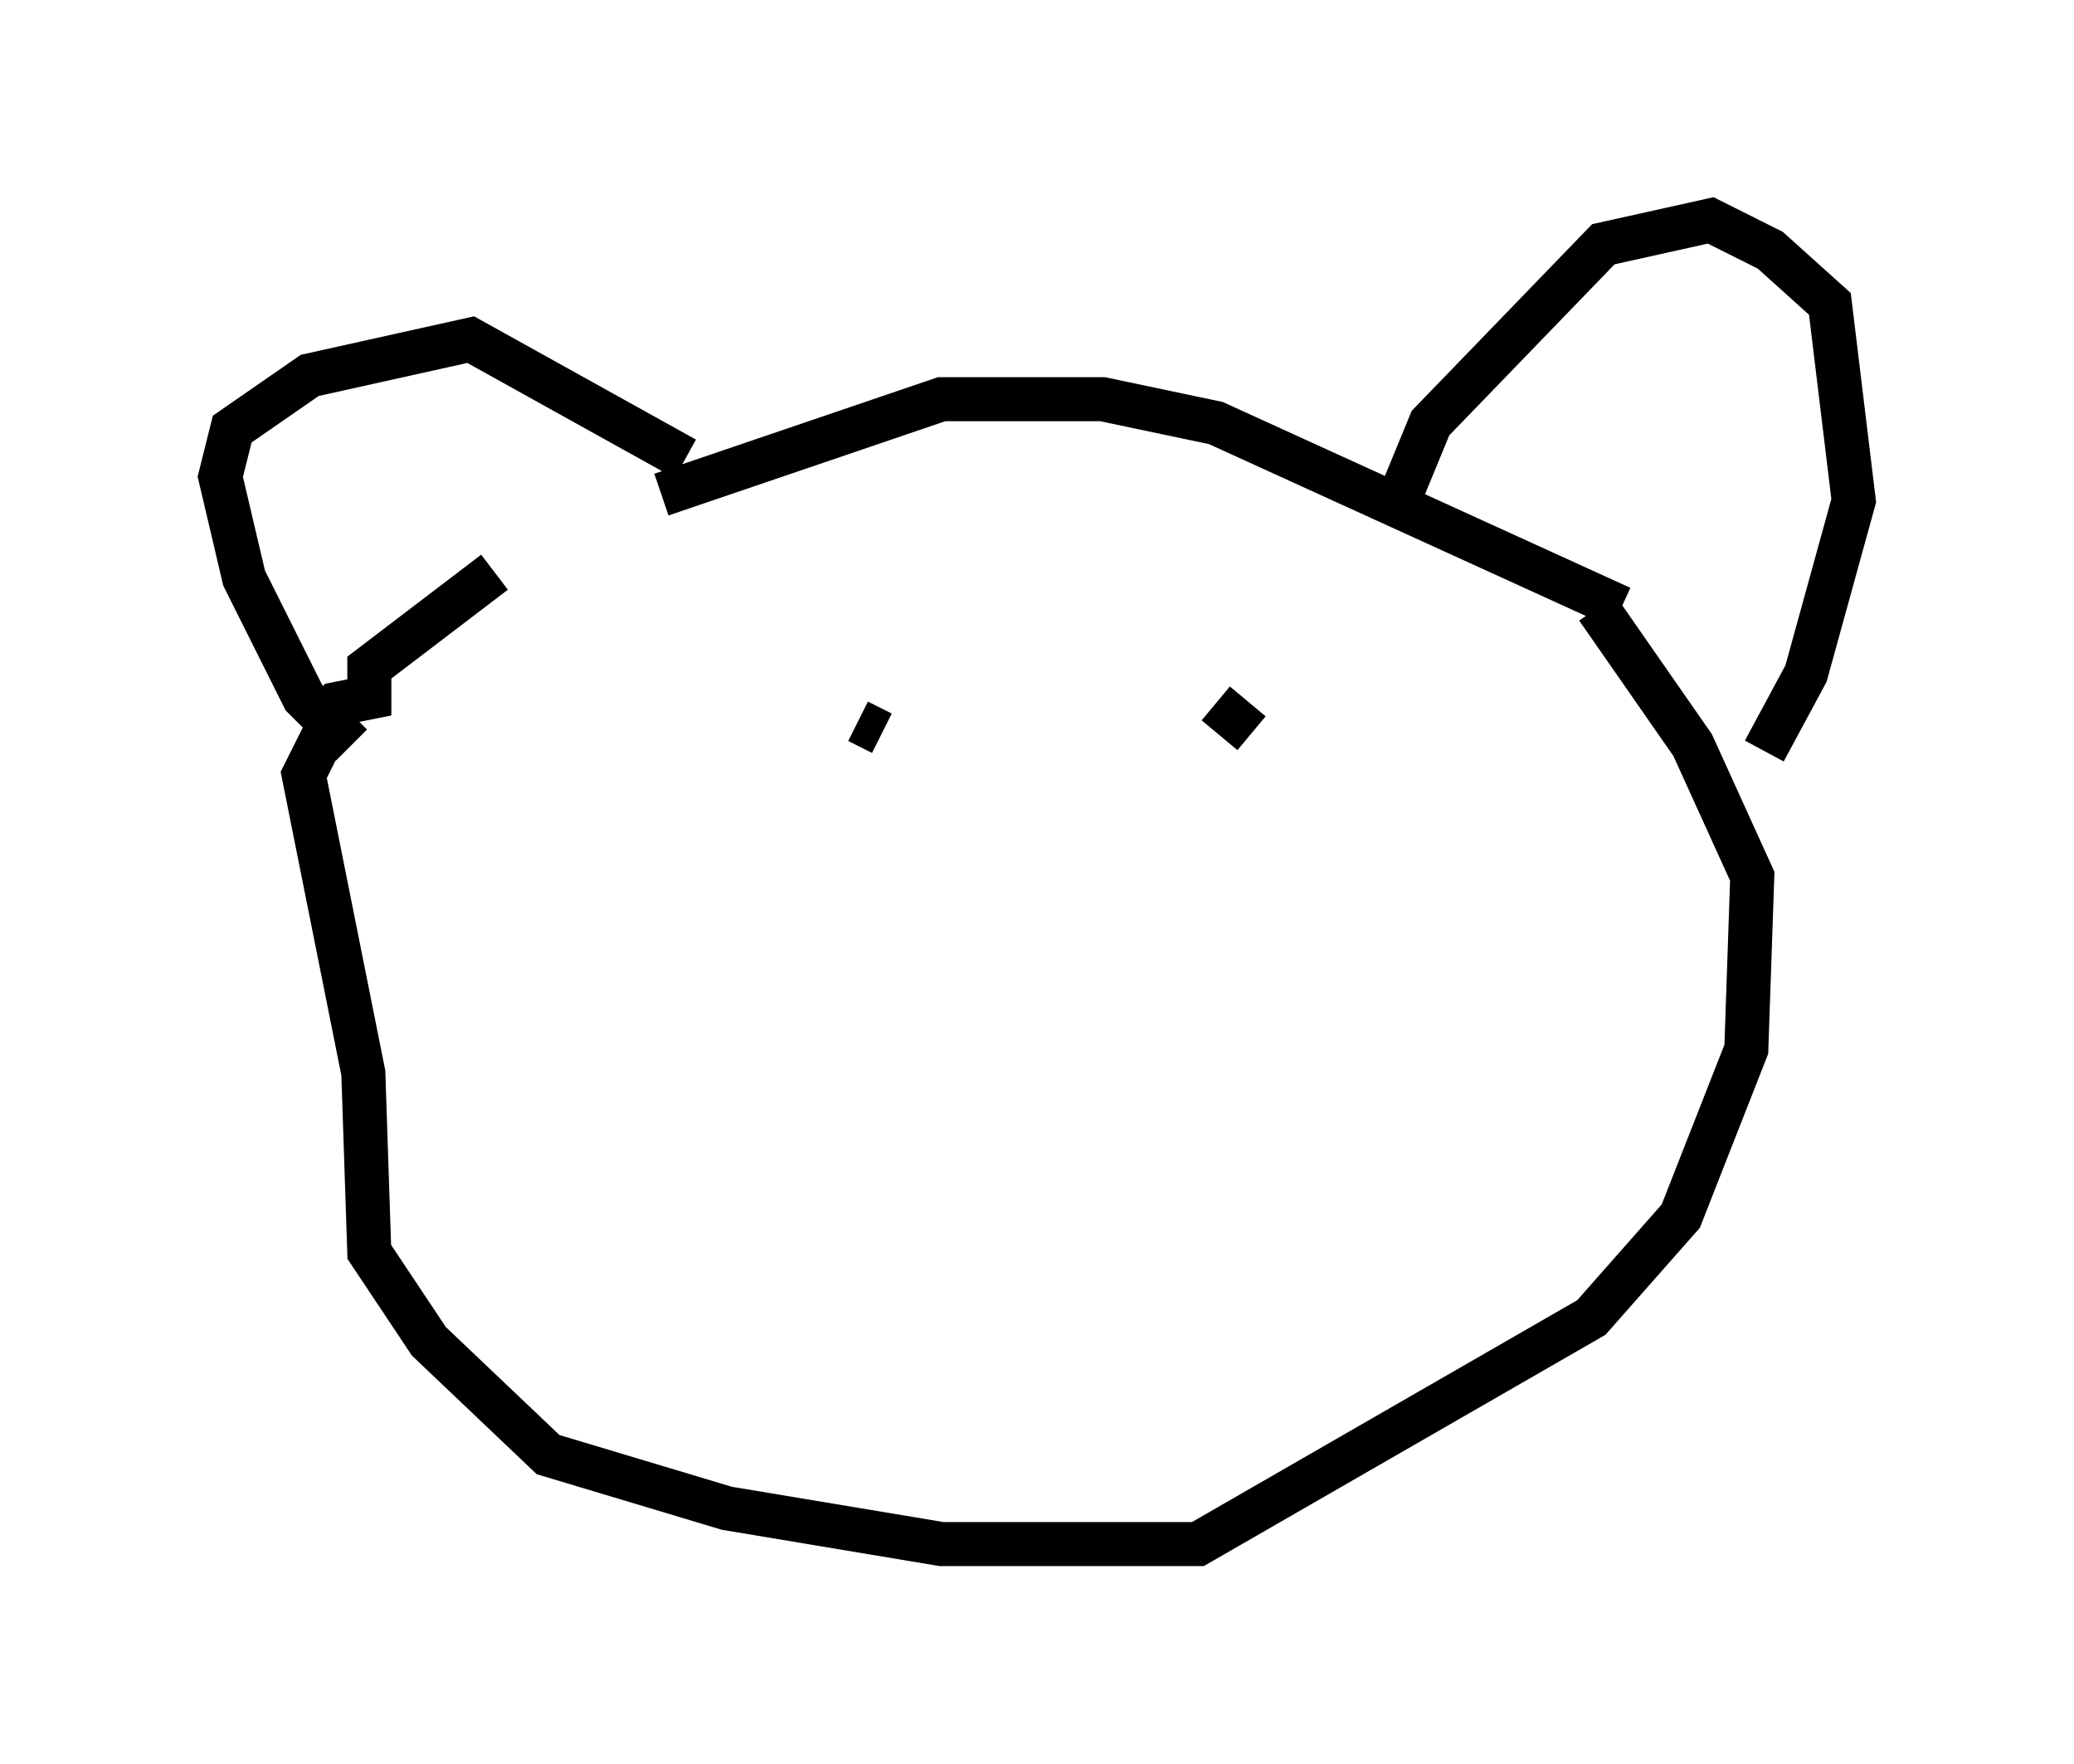 <?xml version="1.0" encoding="utf-8" ?>
<svg baseProfile="full" height="40.04" version="1.1" width="47.077" xmlns="http://www.w3.org/2000/svg" xmlns:ev="http://www.w3.org/2001/xml-events" xmlns:xlink="http://www.w3.org/1999/xlink"><defs /><rect fill="white" height="40.04" width="47.077" x="0" y="0" /><path d="M10.277, 13.931 m4.736, -2.706 l6.36, -2.165 3.654, 0.0 l2.571, 0.541 9.202, 4.195 m-5.277, -1.894 l0.947, -2.3 3.924, -4.059 l2.436, -0.541 1.353, 0.677 l1.353, 1.218 0.541, 4.465 l-1.083, 3.924 -0.947, 1.759 m-24.492, -6.631 l-4.871, -2.706 -3.654, 0.812 l-1.759, 1.218 -0.271, 1.083 l0.541, 2.3 1.353, 2.706 l1.083, 1.083 m3.248, -3.924 l-2.842, 2.165 0.0, 0.677 l-0.677, 0.135 -0.812, 1.624 l1.353, 6.766 0.135, 4.059 l1.353, 2.03 2.706, 2.571 l4.059, 1.218 4.871, 0.812 l5.819, 0.0 8.931, -5.142 l2.03, -2.3 1.488, -3.789 l0.135, -3.924 -1.353, -2.977 l-2.165, -3.112 m-16.779, 2.571 l0.541, 0.271 m7.578, -0.677 l0.812, 0.677 " fill="none" stroke="black" stroke-width="1" /></svg>